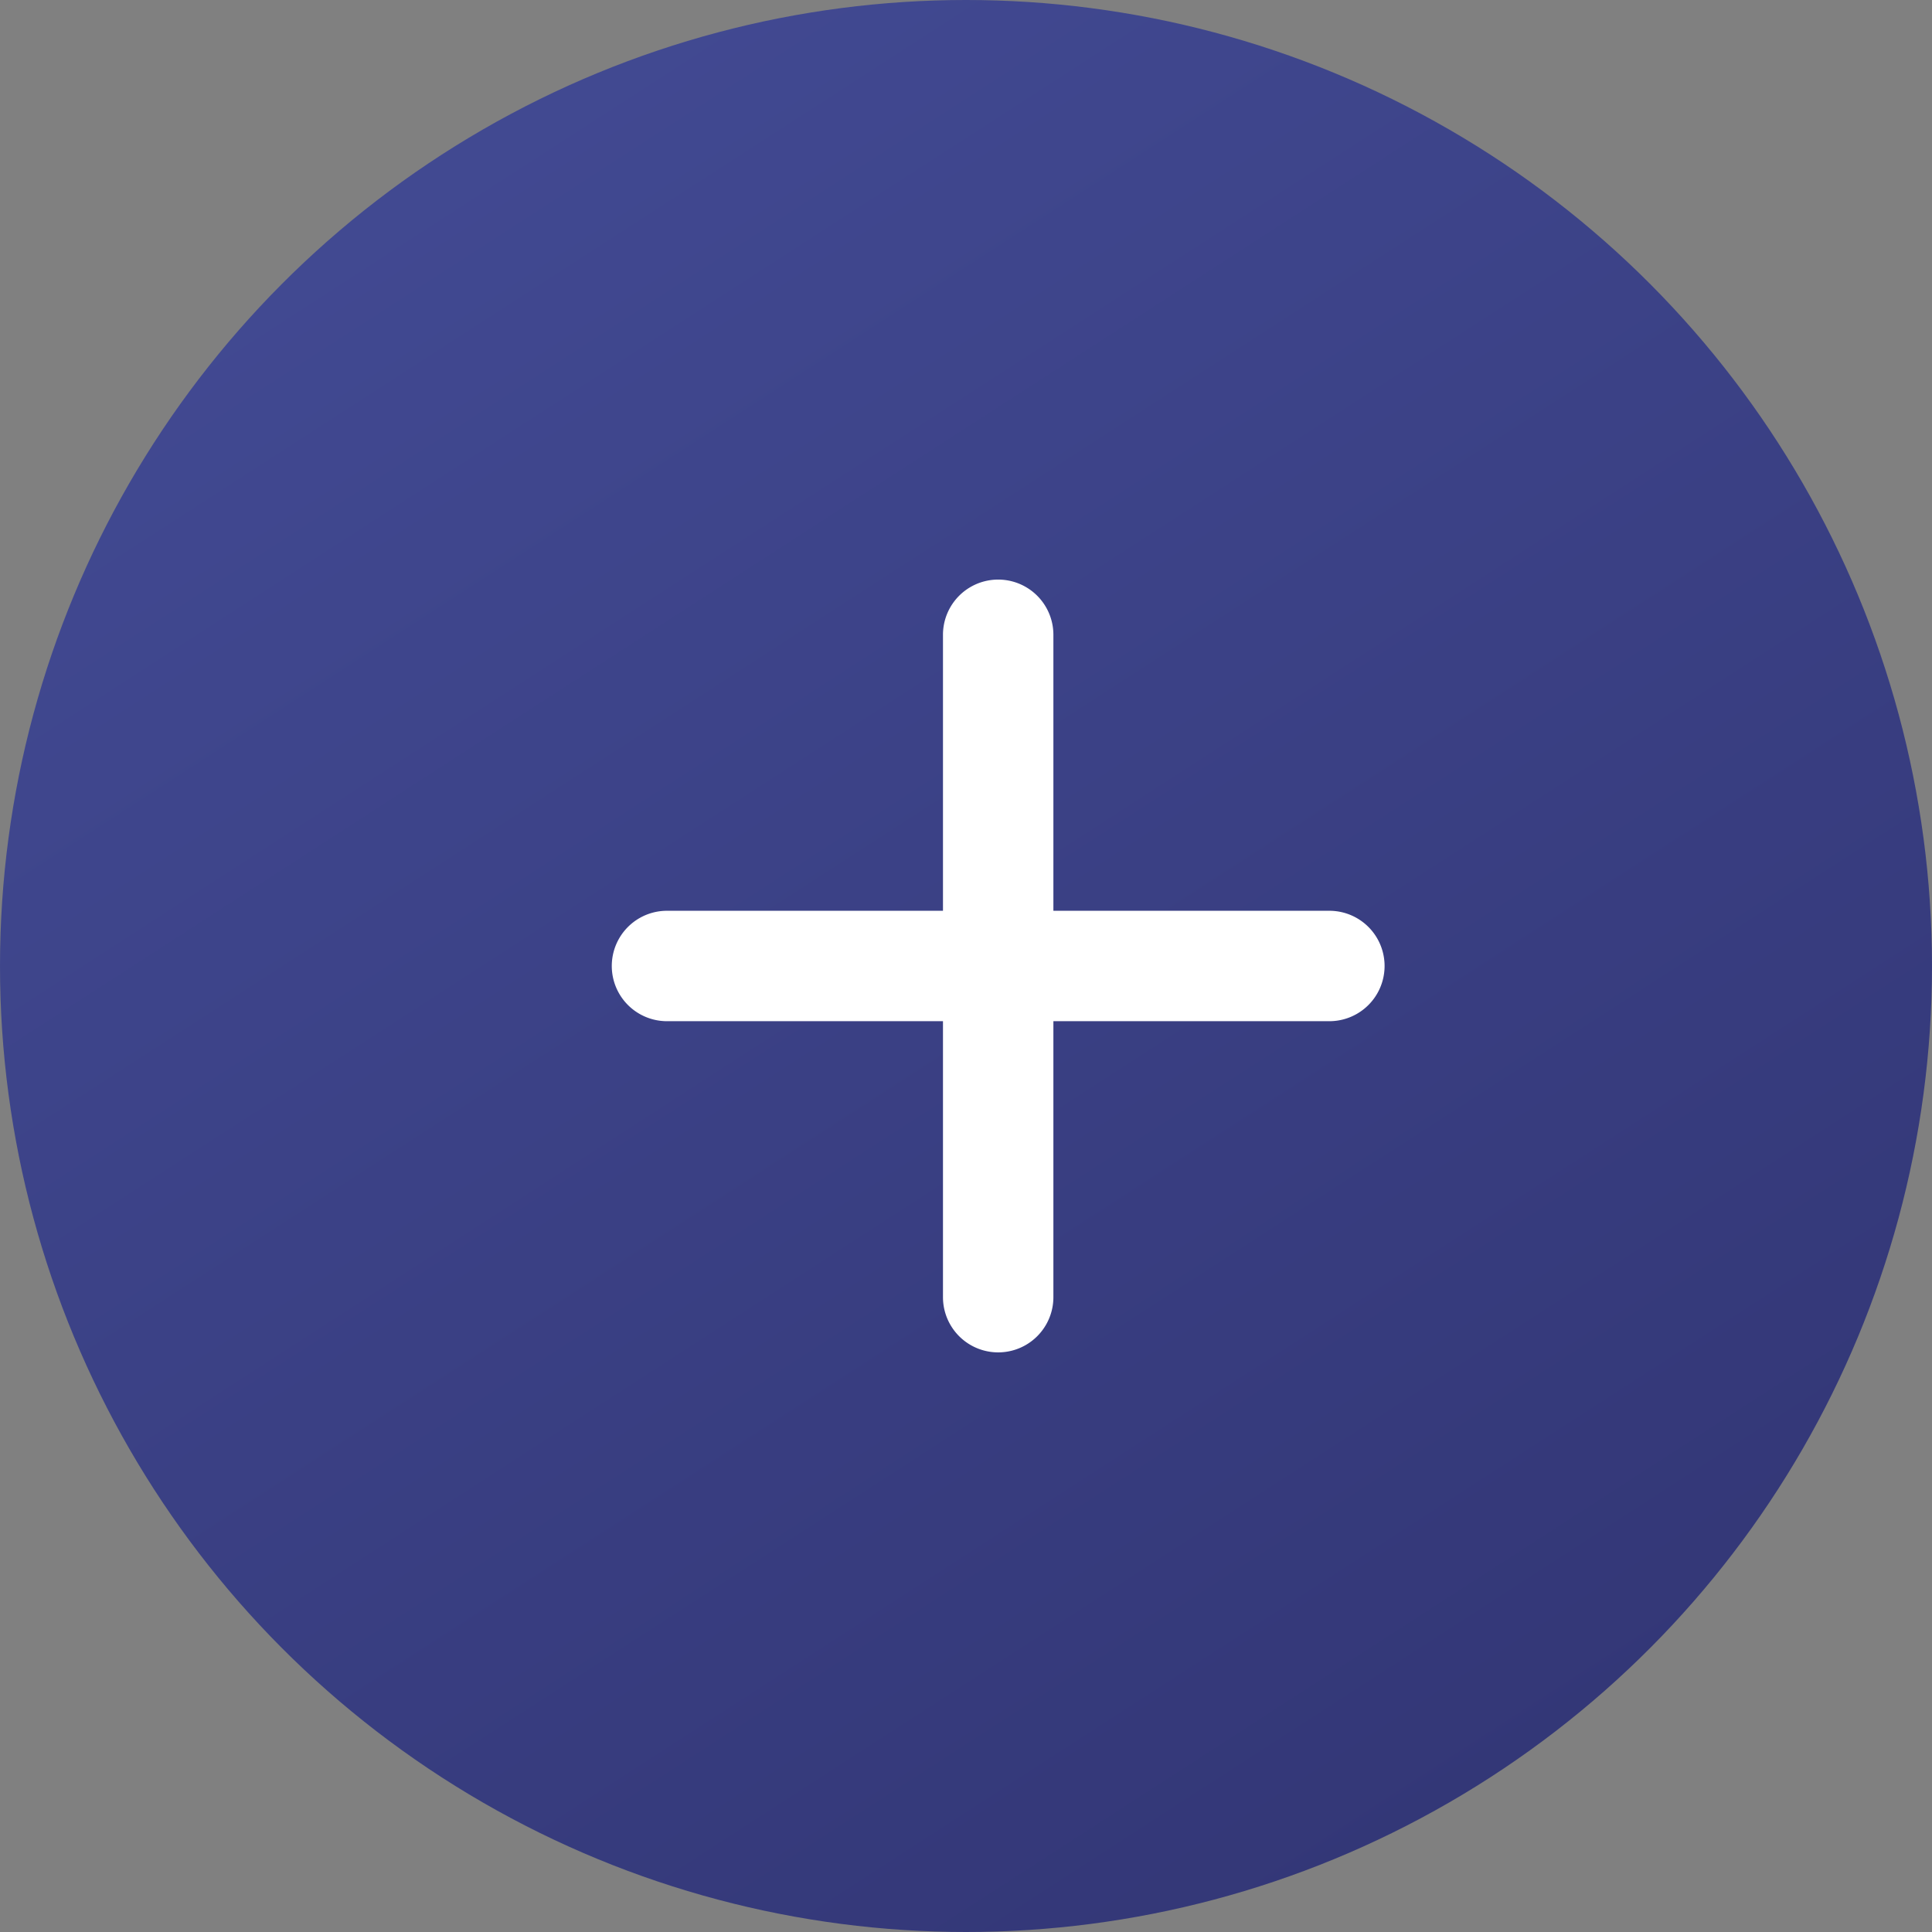 <svg id="Add_Icon" data-name="Add Icon" xmlns="http://www.w3.org/2000/svg" xmlns:xlink="http://www.w3.org/1999/xlink" width="60" height="60" viewBox="0 0 60 60">
  <rect x="0" y="0" width="60" height="60" fill="#808080" stroke="none"/>
  <defs>
    <linearGradient id="linear-gradient" x1="0.12" y1="0.089" x2="0.813" y2="1.162" gradientUnits="objectBoundingBox">
      <stop offset="0" stop-color="#424a93"/>
      <stop offset="1" stop-color="#303371"/>
    </linearGradient>
  </defs>
  <circle id="Oval" cx="30" cy="30" r="30" fill="url(#linear-gradient)"/>
  <g id="add-24px" transform="translate(10 10)">
    <path id="Path" d="M0,0H41V41H0Z" fill="none"/>
    <path id="Path-2" data-name="Path" d="M22.286,13.714H13.714v8.571a1.714,1.714,0,0,1-3.429,0V13.714H1.714a1.714,1.714,0,0,1,0-3.429h8.571V1.714a1.714,1.714,0,0,1,3.429,0v8.571h8.571a1.714,1.714,0,0,1,0,3.429Z" transform="translate(9 8)" fill="#fff"/>
  </g>
</svg>
